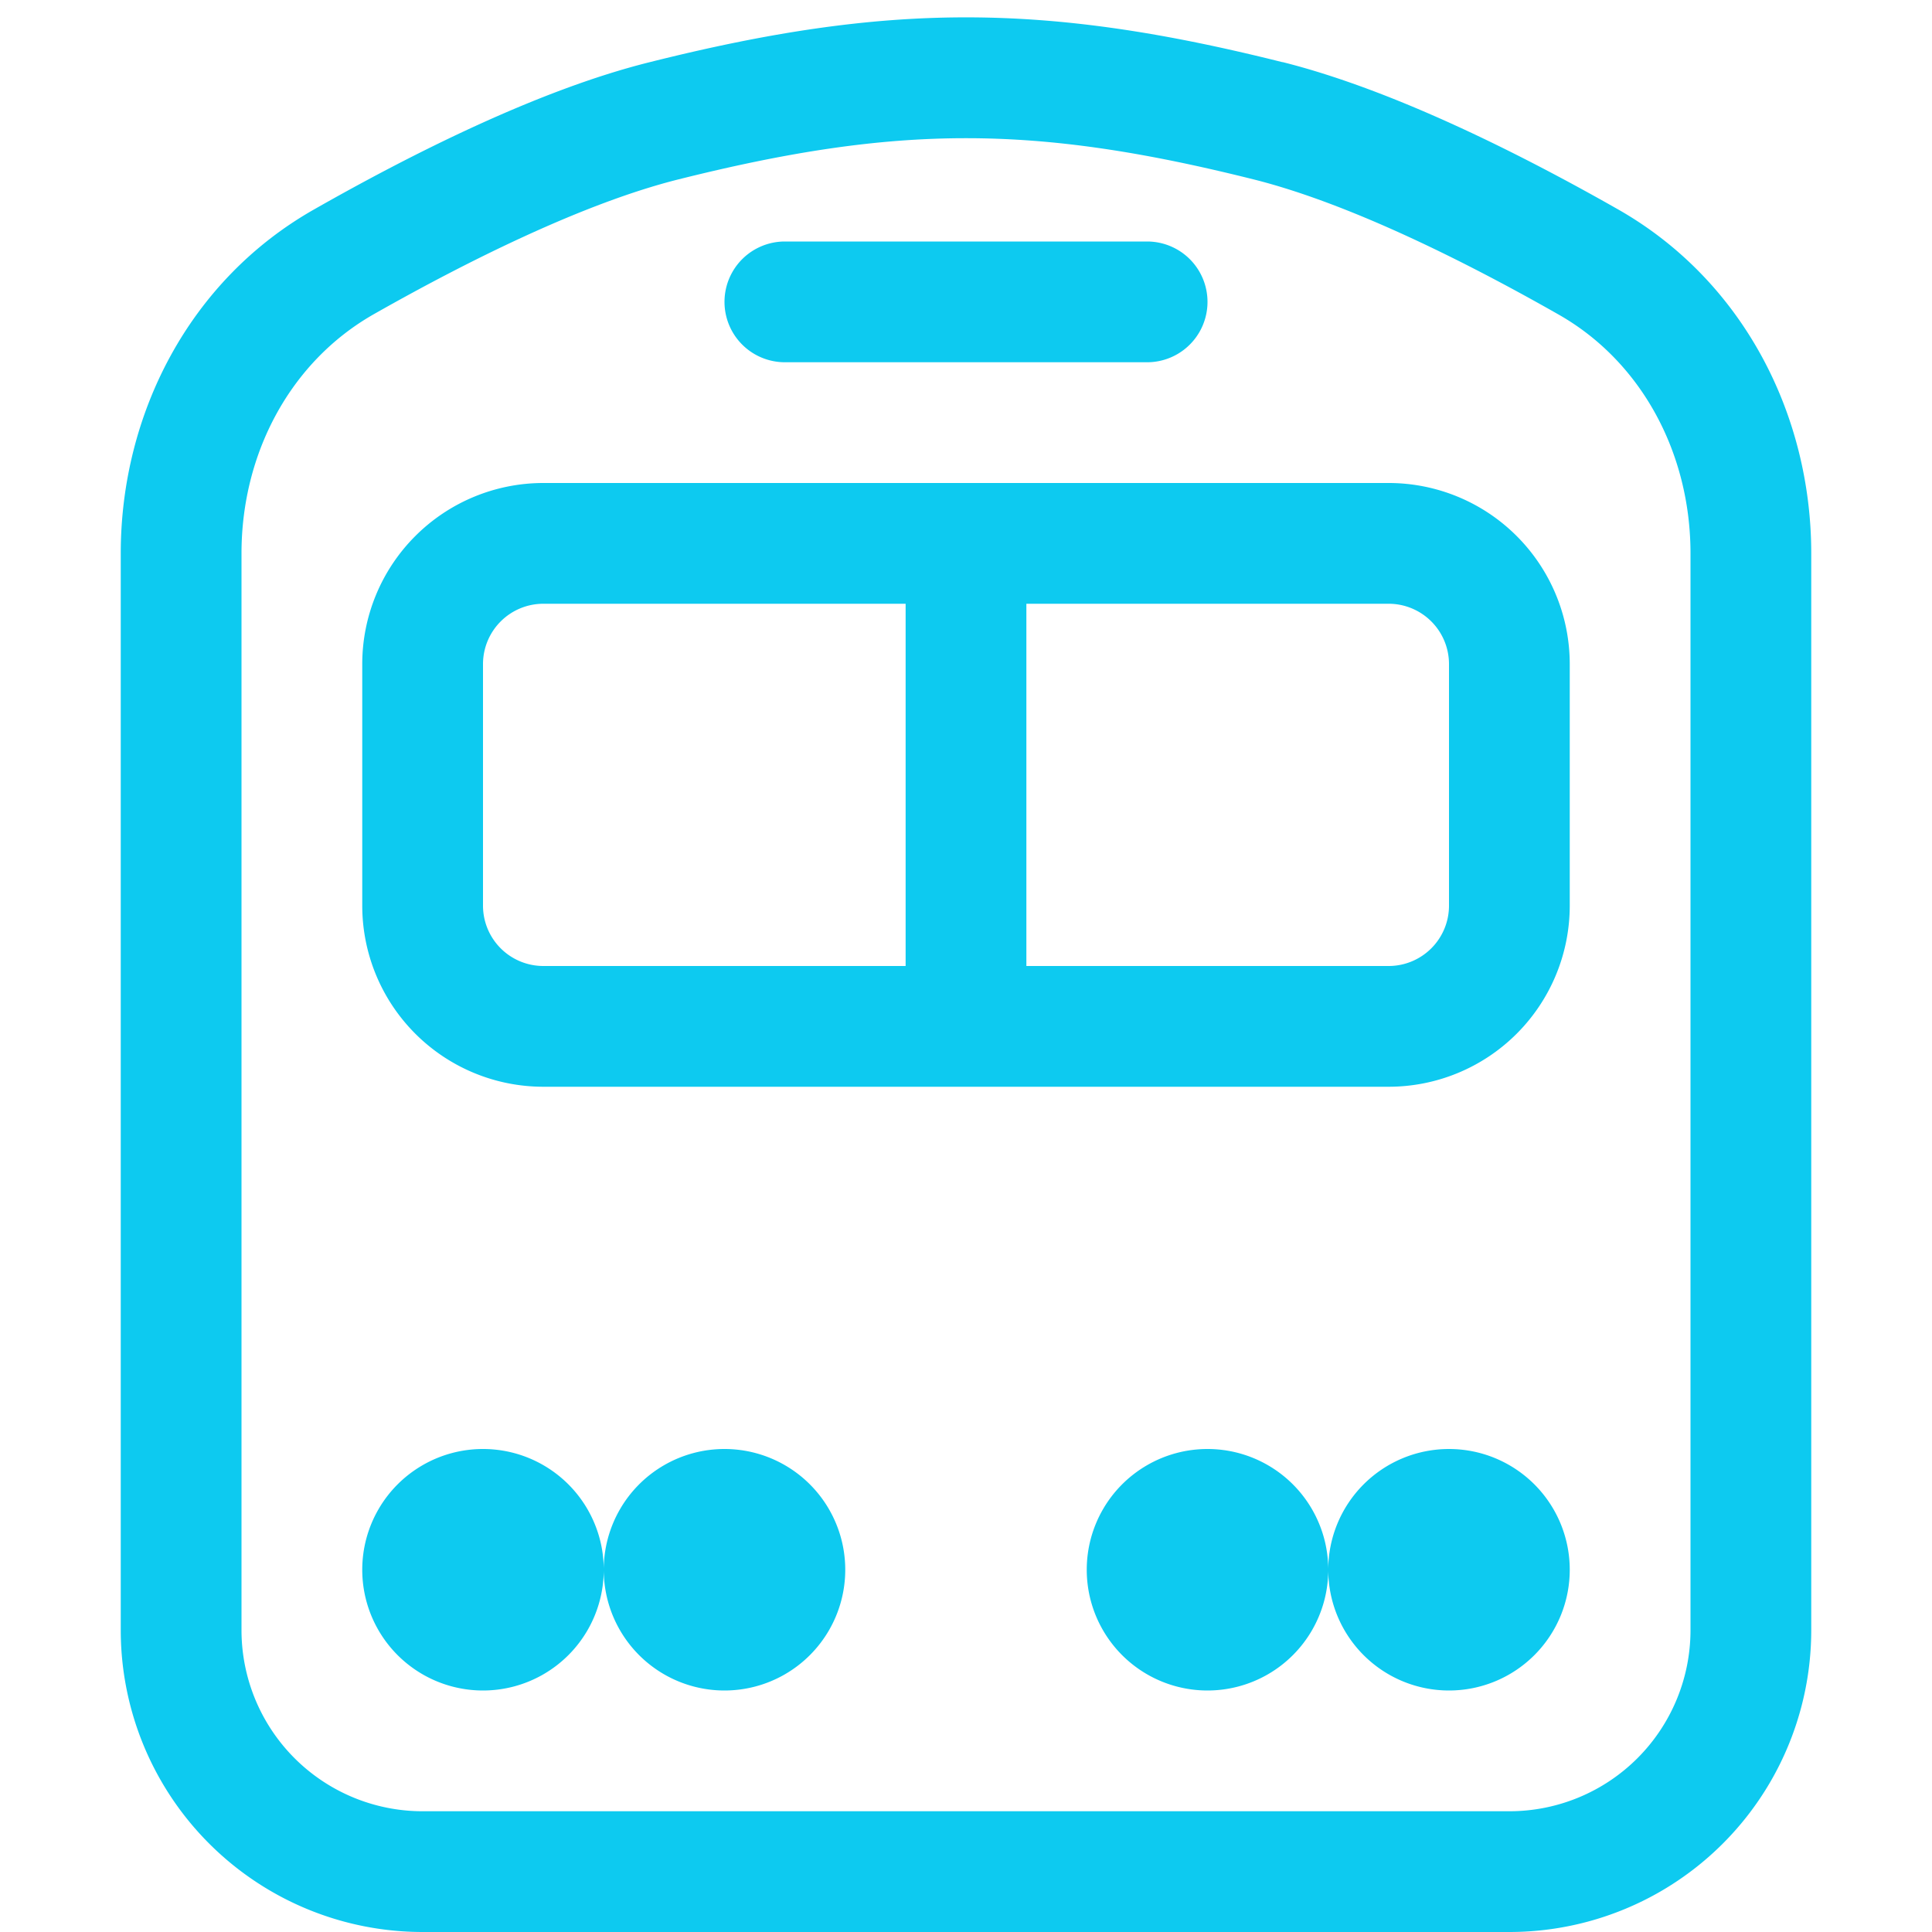 <svg xmlns="http://www.w3.org/2000/svg" width="16" height="16" fill="#0dcaf0" class="bi bi-train-front" viewBox="0 0 16 16">
  <path d="M5.621 1.485c1.815-.454 2.943-.454 4.758 0 .784.196 1.743.673 2.527 1.119.688.39 1.094 1.148 1.094 1.979V13.5a1.5 1.5 0 0 1-1.5 1.5h-9A1.5 1.5 0 0 1 2 13.5V4.583c0-.831.406-1.588 1.094-1.98.784-.445 1.744-.922 2.527-1.118m5-.97C8.647.02 7.353.02 5.38.515c-.924.23-1.982.766-2.78 1.22C1.566 2.322 1 3.432 1 4.582V13.5A2.5 2.5 0 0 0 3.5 16h9a2.5 2.5 0 0 0 2.5-2.5V4.583c0-1.15-.565-2.26-1.6-2.849-.797-.453-1.855-.988-2.779-1.22ZM5 13a1 1 0 1 1-2 0 1 1 0 0 1 2 0m0 0a1 1 0 1 1 2 0 1 1 0 0 1-2 0m7 1a1 1 0 1 0-1-1 1 1 0 1 0-2 0 1 1 0 0 0 2 0 1 1 0 0 0 1 1M4.5 5a.5.5 0 0 0-.5.5v2a.5.5 0 0 0 .5.5h3V5zm4 0v3h3a.5.5 0 0 0 .5-.5v-2a.5.5 0 0 0-.5-.5zM3 5.5A1.5 1.5 0 0 1 4.5 4h7A1.5 1.5 0 0 1 13 5.5v2A1.5 1.5 0 0 1 11.5 9h-7A1.5 1.5 0 0 1 3 7.5zM6.5 2a.5.5 0 0 0 0 1h3a.5.5 0 0 0 0-1z"/>
</svg>